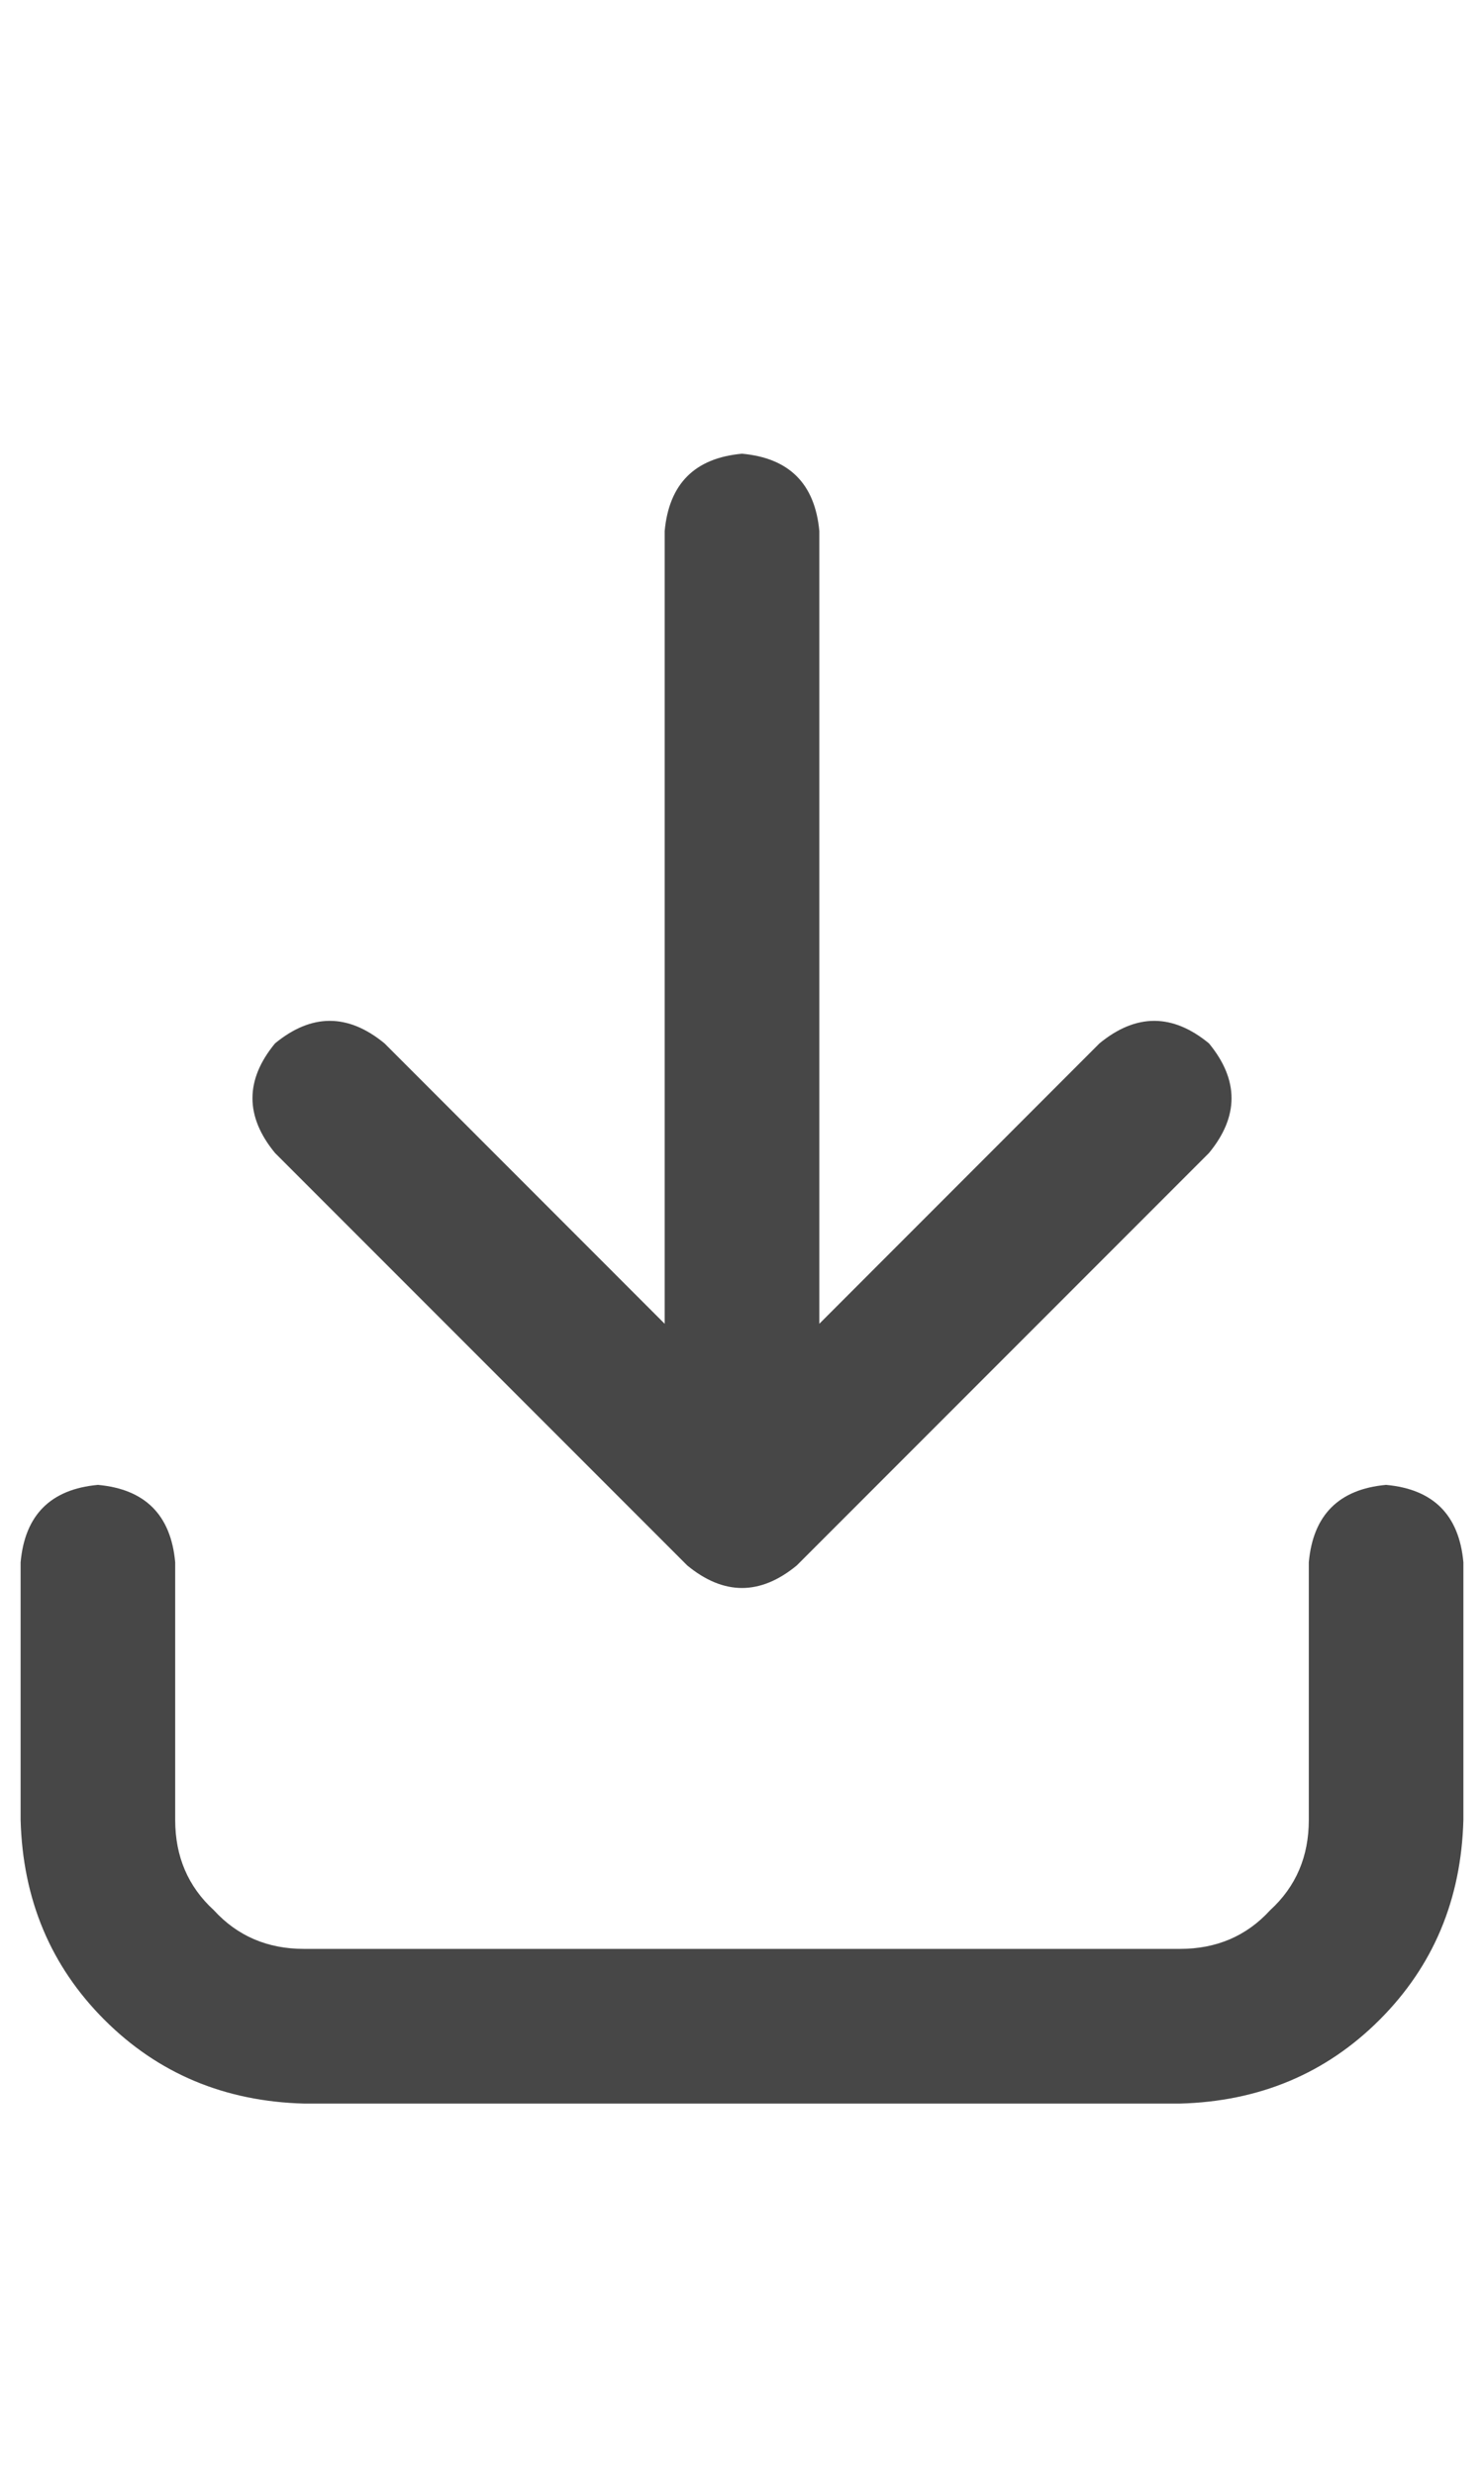 <svg width="18" height="30" viewBox="0 0 18 30" fill="none" xmlns="http://www.w3.org/2000/svg">
<g id="label-paired / lg / arrow-down-to-bracket-lg / bold" clip-path="url(#clip0_1731_5366)">
<path id="icon" d="M14.664 13.977L9.664 18.977C9.221 19.341 8.779 19.341 8.336 18.977L3.336 13.977C2.971 13.534 2.971 13.091 3.336 12.648C3.779 12.284 4.221 12.284 4.664 12.648L8.062 16.047V6.438C8.115 5.865 8.427 5.552 9 5.5C9.573 5.552 9.885 5.865 9.938 6.438V16.047L13.336 12.648C13.779 12.284 14.221 12.284 14.664 12.648C15.029 13.091 15.029 13.534 14.664 13.977ZM2.125 18.938V22.062C2.125 22.505 2.281 22.87 2.594 23.156C2.88 23.469 3.245 23.625 3.688 23.625H14.312C14.755 23.625 15.12 23.469 15.406 23.156C15.719 22.87 15.875 22.505 15.875 22.062V18.938C15.927 18.365 16.24 18.052 16.812 18C17.385 18.052 17.698 18.365 17.75 18.938V22.062C17.724 23.026 17.385 23.833 16.734 24.484C16.083 25.135 15.276 25.474 14.312 25.5H3.688C2.724 25.474 1.917 25.135 1.266 24.484C0.615 23.833 0.276 23.026 0.25 22.062V18.938C0.302 18.365 0.615 18.052 1.188 18C1.76 18.052 2.073 18.365 2.125 18.938Z" fill="black" fill-opacity="0.72"/>
</g>
<defs>
<clipPath id="clip0_1731_5366">
<rect width="18" height="30" fill="white"/>
</clipPath>
</defs>
</svg>
